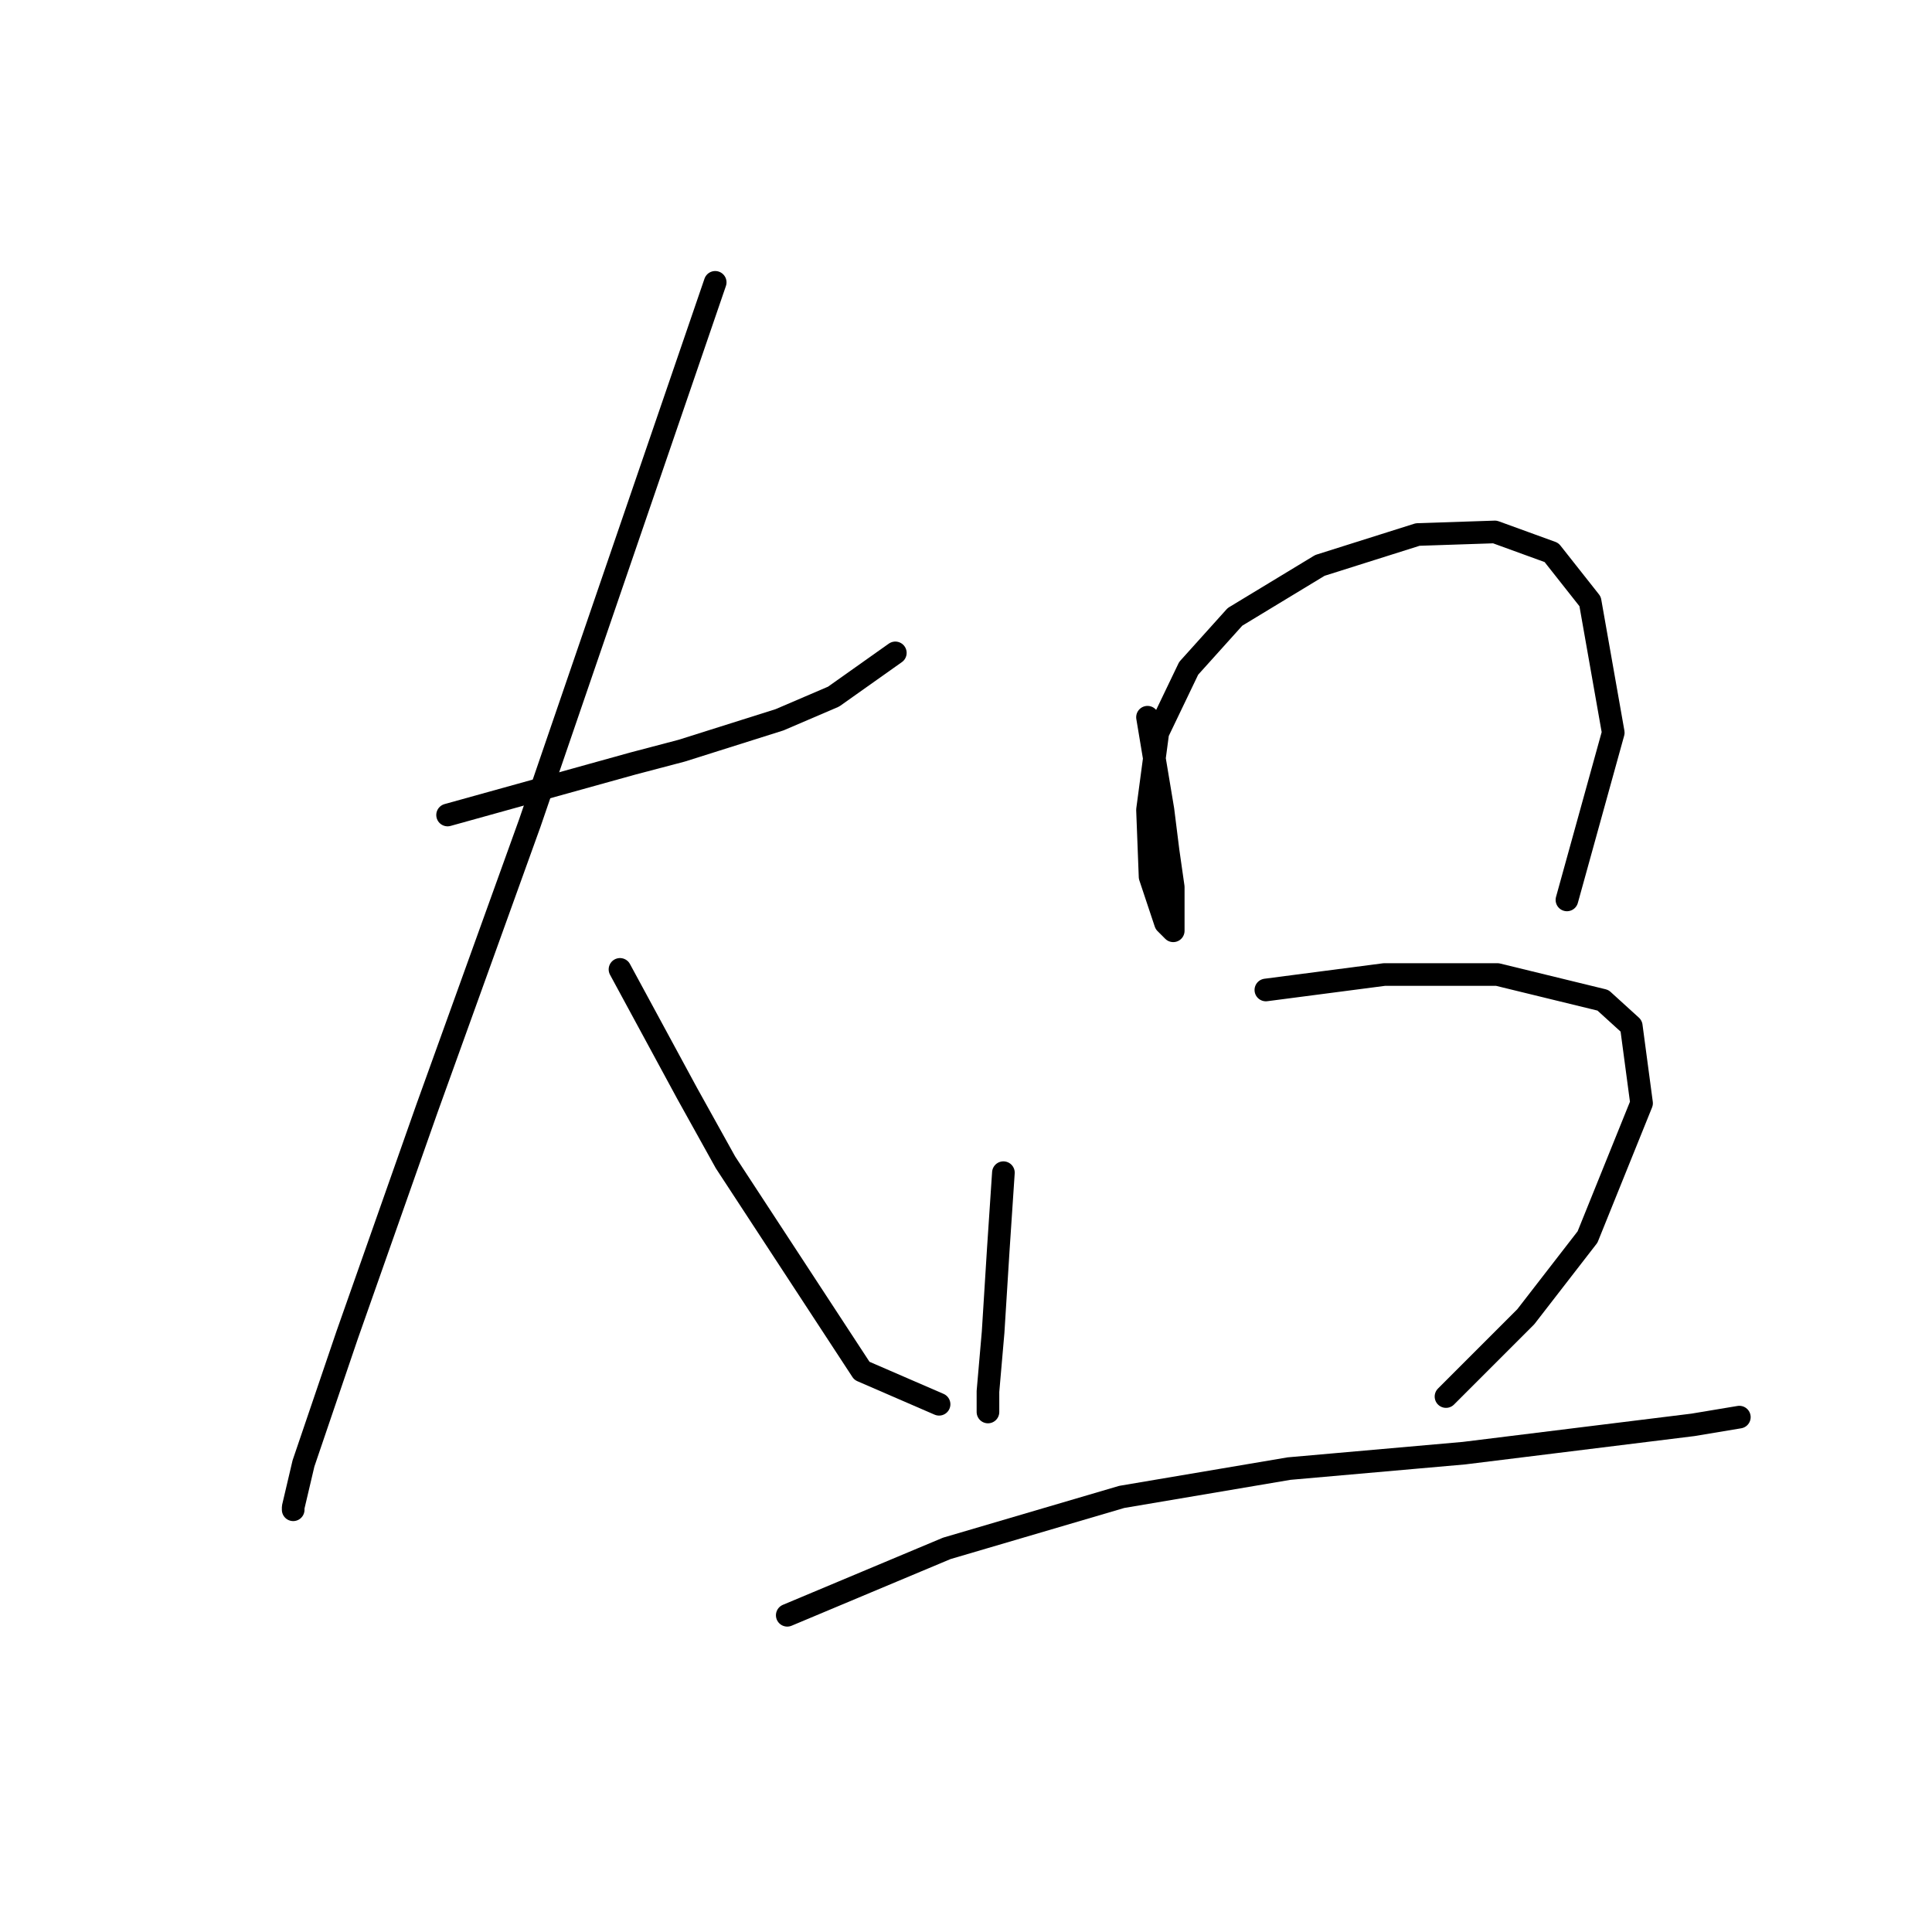 <?xml version="1.0" standalone="no"?>
    <svg width="256" height="256" xmlns="http://www.w3.org/2000/svg" version="1.1">
    <polyline stroke="black" stroke-width="3" stroke-linecap="round" fill="transparent" stroke-linejoin="round" points="59.307 107.992 71.582 104.582 83.857 101.172 90.335 99.467 103.292 95.376 110.452 92.307 118.635 86.511 118.635 86.511 " />
        <polyline stroke="black" stroke-width="3" stroke-linecap="round" fill="transparent" stroke-linejoin="round" points="94.768 37.412 82.493 73.213 70.218 109.014 56.58 146.862 46.01 176.867 40.213 193.915 38.849 199.711 38.849 200.052 38.849 200.052 " />
        <polyline stroke="black" stroke-width="3" stroke-linecap="round" fill="transparent" stroke-linejoin="round" points="82.152 128.449 86.585 136.633 91.017 144.816 96.132 154.022 114.203 181.64 124.432 186.073 124.432 186.073 " />
        <polyline stroke="black" stroke-width="3" stroke-linecap="round" fill="transparent" stroke-linejoin="round" points="152.05 95.035 153.073 101.172 154.096 107.31 154.778 112.765 155.46 117.539 155.46 123.335 154.437 122.312 152.391 116.175 152.05 107.31 153.414 97.081 157.505 88.557 163.643 81.737 174.895 74.918 187.851 70.826 198.08 70.485 205.582 73.213 210.696 79.691 213.765 97.081 207.627 119.243 207.627 119.243 " />
        <polyline stroke="black" stroke-width="3" stroke-linecap="round" fill="transparent" stroke-linejoin="round" points="132.956 155.386 132.615 160.5 132.274 165.615 131.592 176.526 130.91 184.368 130.91 187.096 130.91 187.096 " />
        <polyline stroke="black" stroke-width="3" stroke-linecap="round" fill="transparent" stroke-linejoin="round" points="167.734 131.177 175.577 130.154 183.419 129.131 198.421 129.131 212.401 132.541 216.151 135.951 217.515 146.18 210.355 163.91 202.172 174.48 191.602 185.05 191.602 185.05 " />
        <polyline stroke="black" stroke-width="3" stroke-linecap="round" fill="transparent" stroke-linejoin="round" points="104.315 214.032 114.885 209.599 125.455 205.167 148.64 198.347 170.803 194.597 193.989 192.551 224.335 188.8 230.472 187.777 230.472 187.777 " />
        </svg>